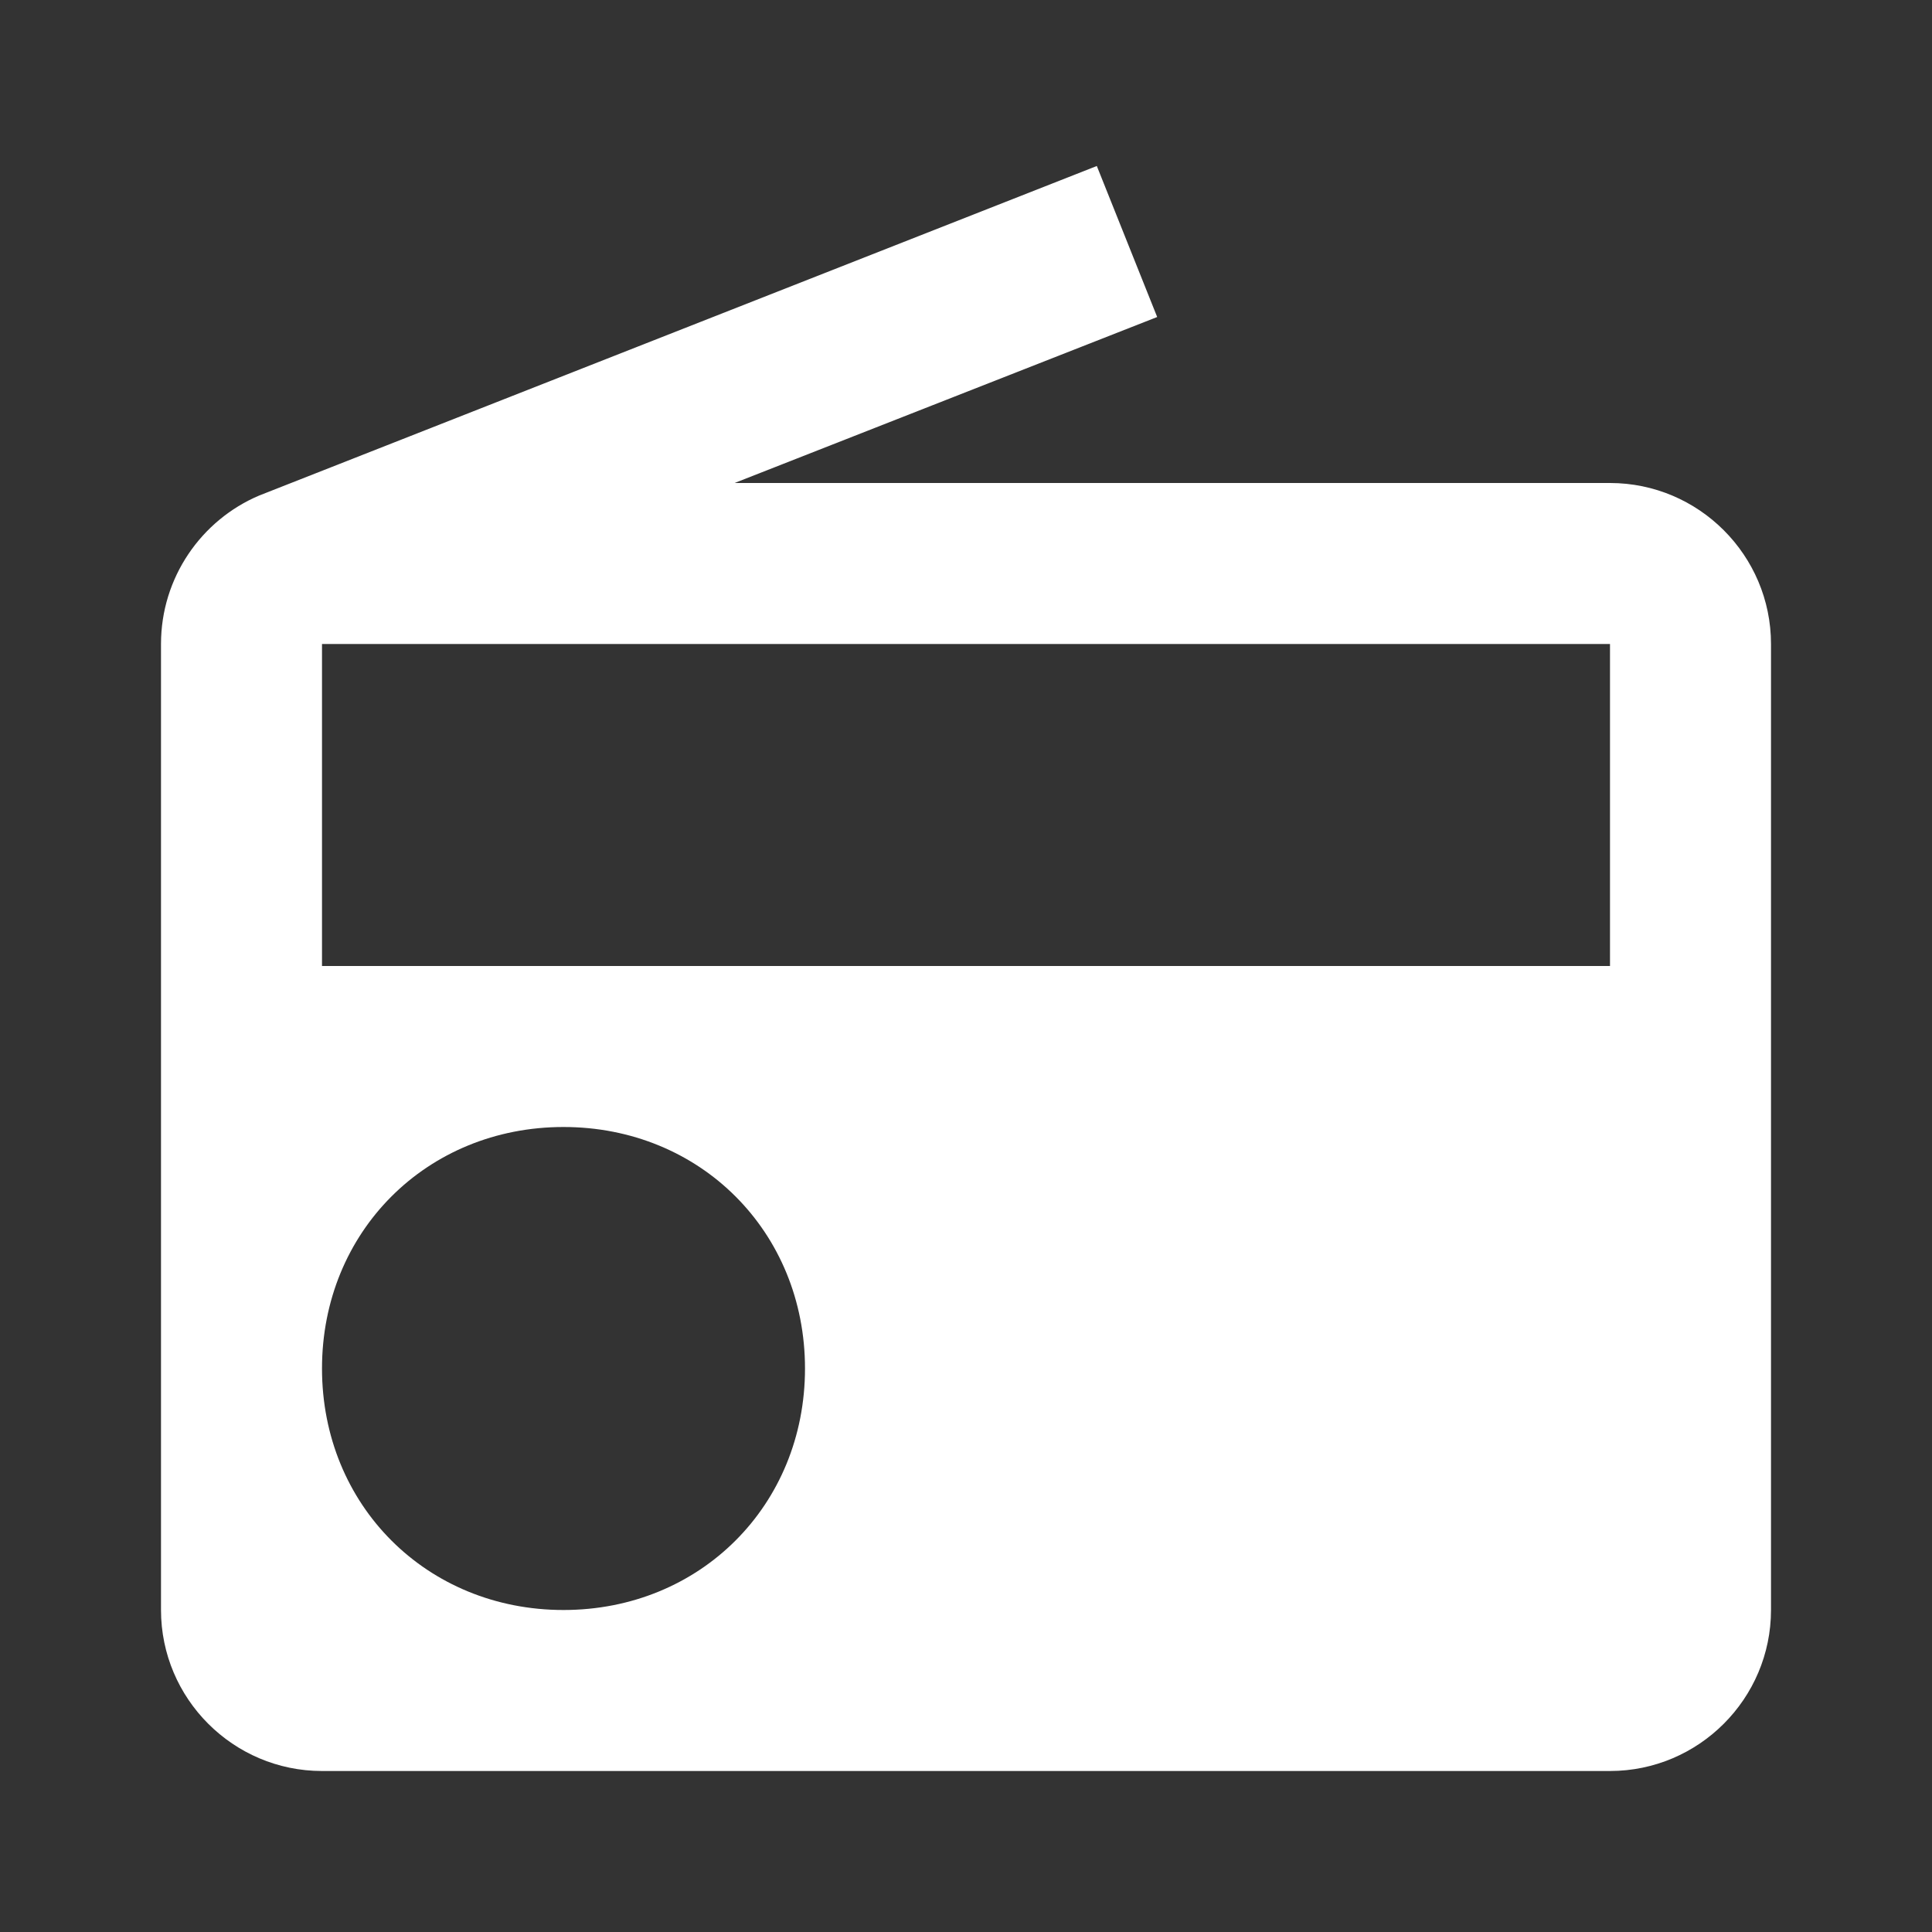 <svg xmlns="http://www.w3.org/2000/svg" viewBox="0 0 24 24">
  <rect x="0" y="0" width="24" height="24" fill="#333333" stroke="none"/>
  <path d="M13.625 2.062L3.219 6.156C2.5 6.461 2 7.176 2 8L2 20C2 21.102 2.898 22 4 22L20 22C21.102 22 22 21.102 22 20L22 8C22 6.898 21.102 6 20 6L9.125 6L14.375 3.938 Z M 4 8L20 8L20 12L4 12 Z M 7 14C8.699 14 10 15.301 10 17C10 18.699 8.699 20 7 20C5.301 20 4 18.699 4 17C4 15.301 5.301 14 7 14Z" fill="#FFFFFF" />
</svg>
